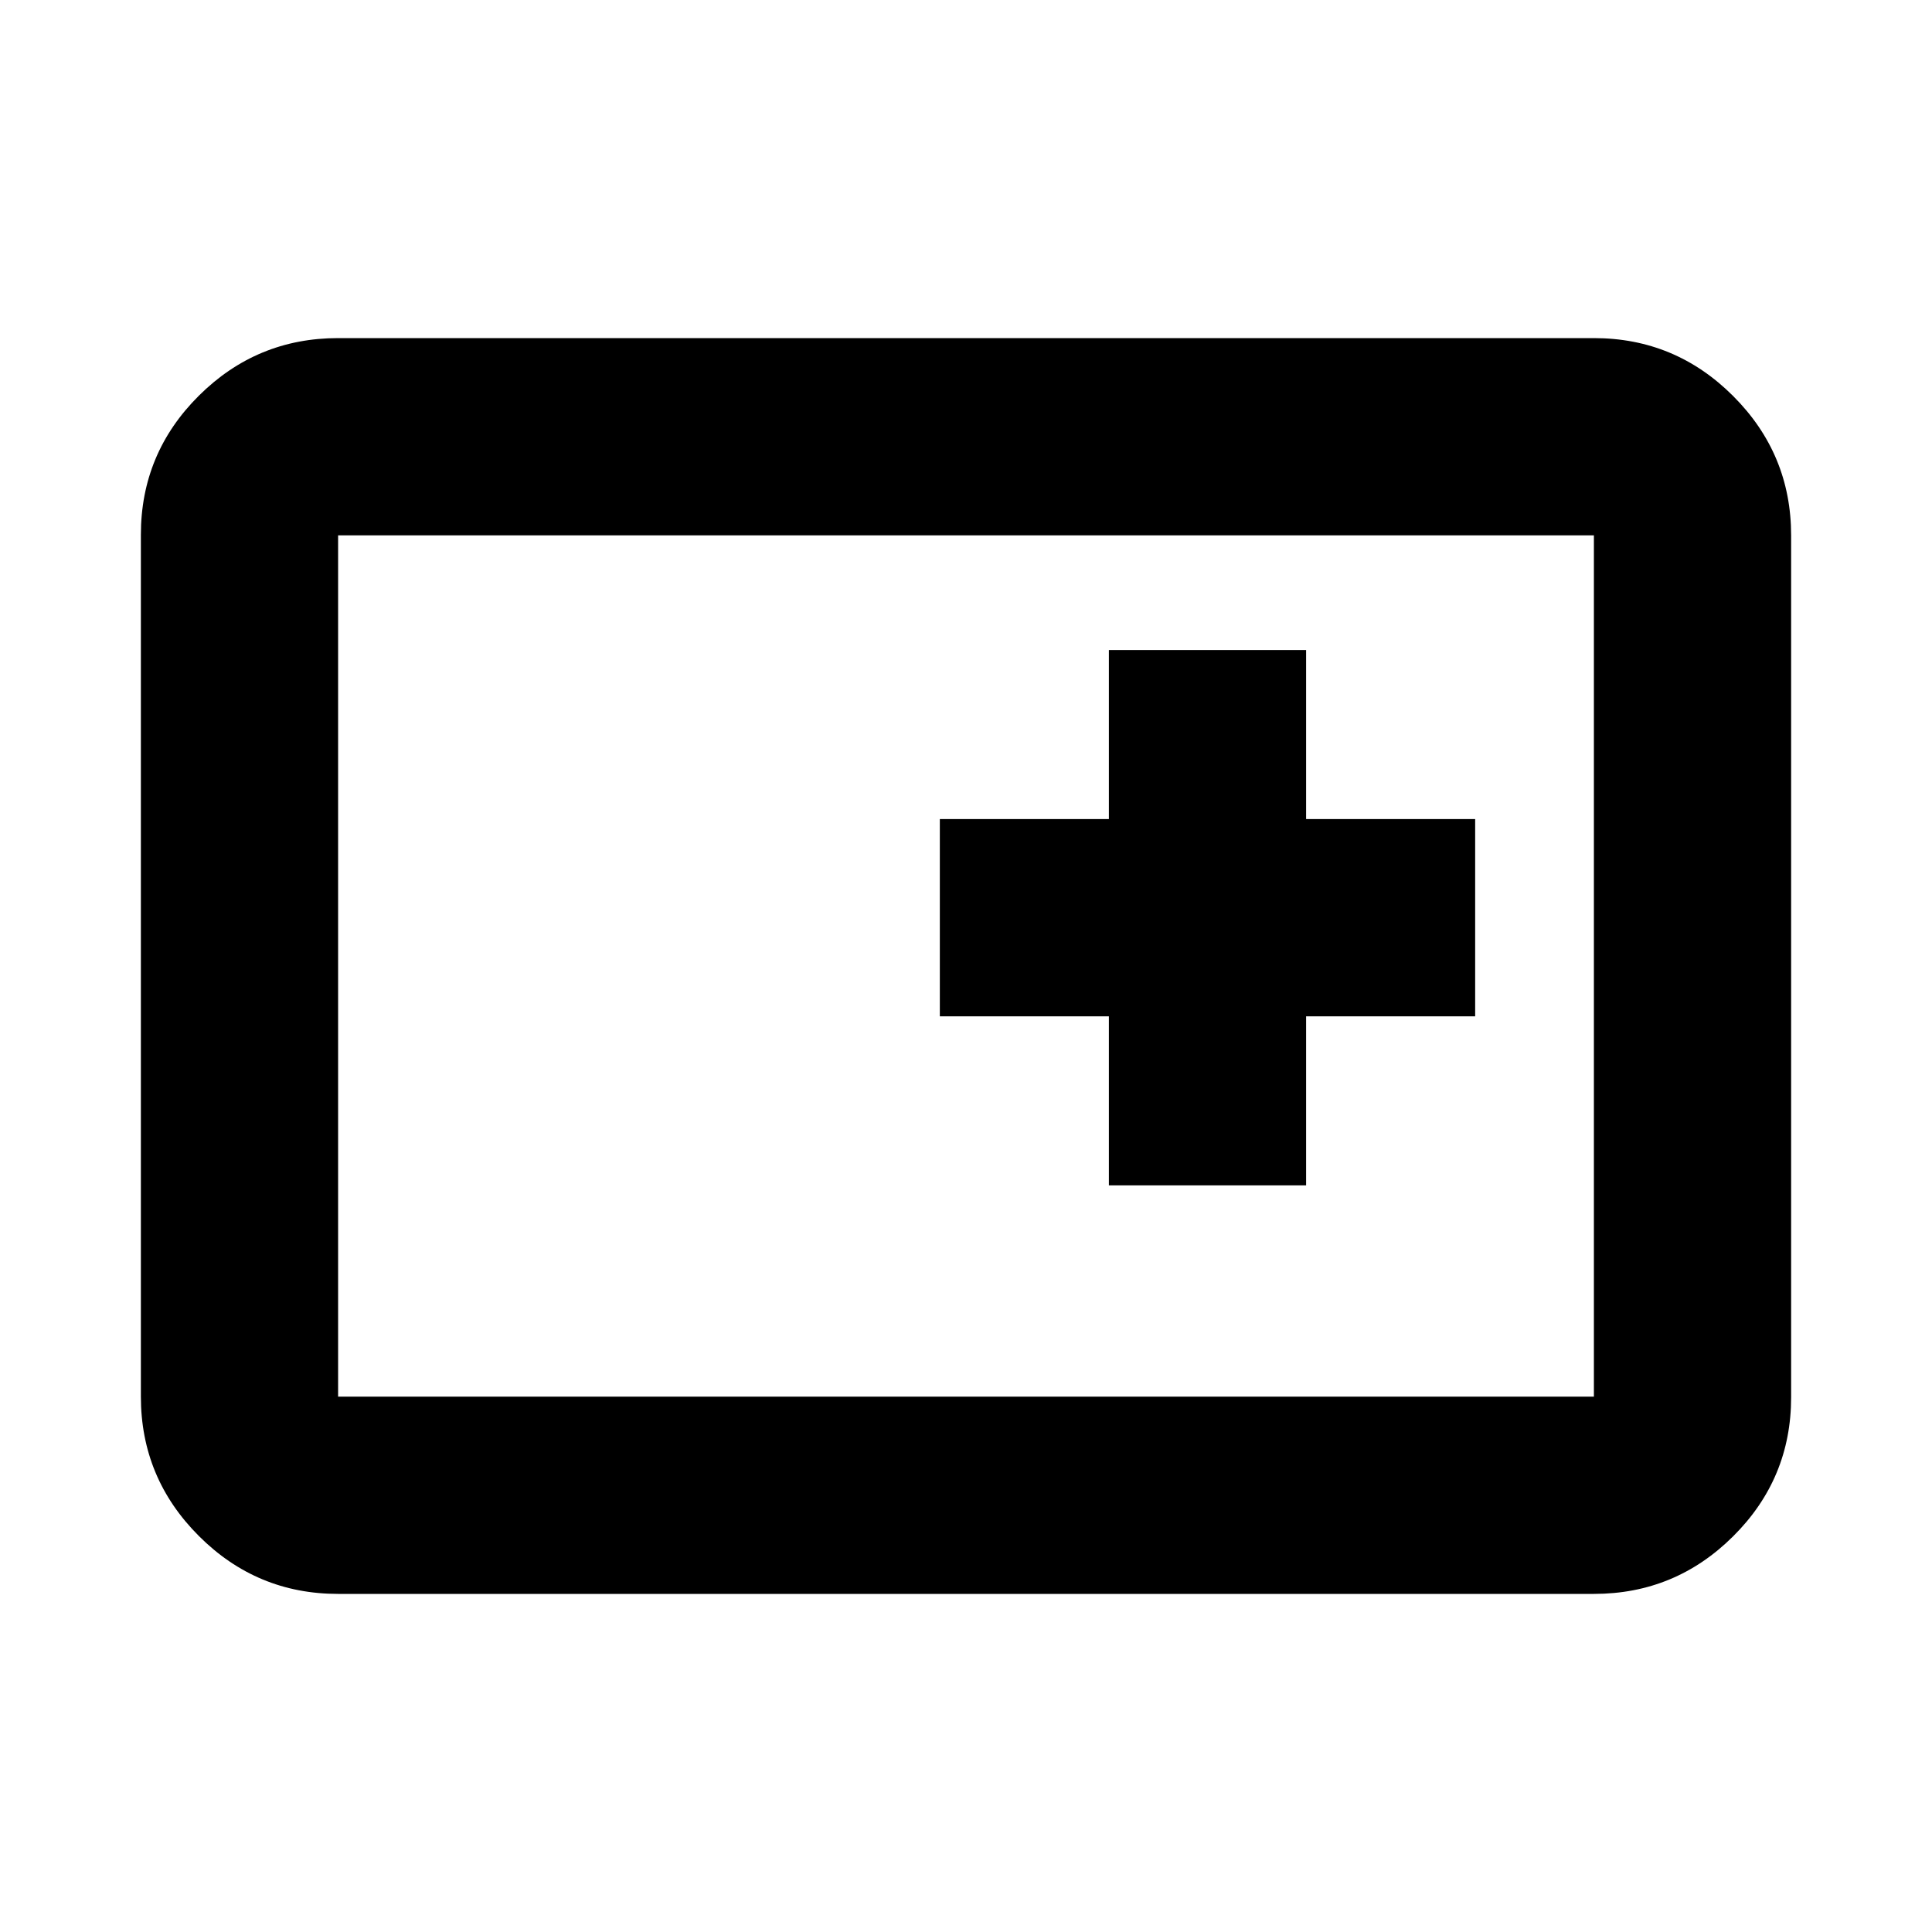 <svg xmlns="http://www.w3.org/2000/svg" height="20" viewBox="0 -960 960 960" width="20"><path d="M551-371h98v-84h84v-98h-84v-84h-98v84h-84v98h84v84ZM168-168q-40.42 0-69.21-28.8Q70-225.6 70-266.04v-428.24q0-40.44 28.79-69.08T168-792h624q40.42 0 69.21 28.8Q890-734.4 890-693.96v428.24q0 40.45-28.79 69.08Q832.42-168 792-168H168Zm0-98h624v-428H168v428Zm0 0v-428 428Z"/></svg>
